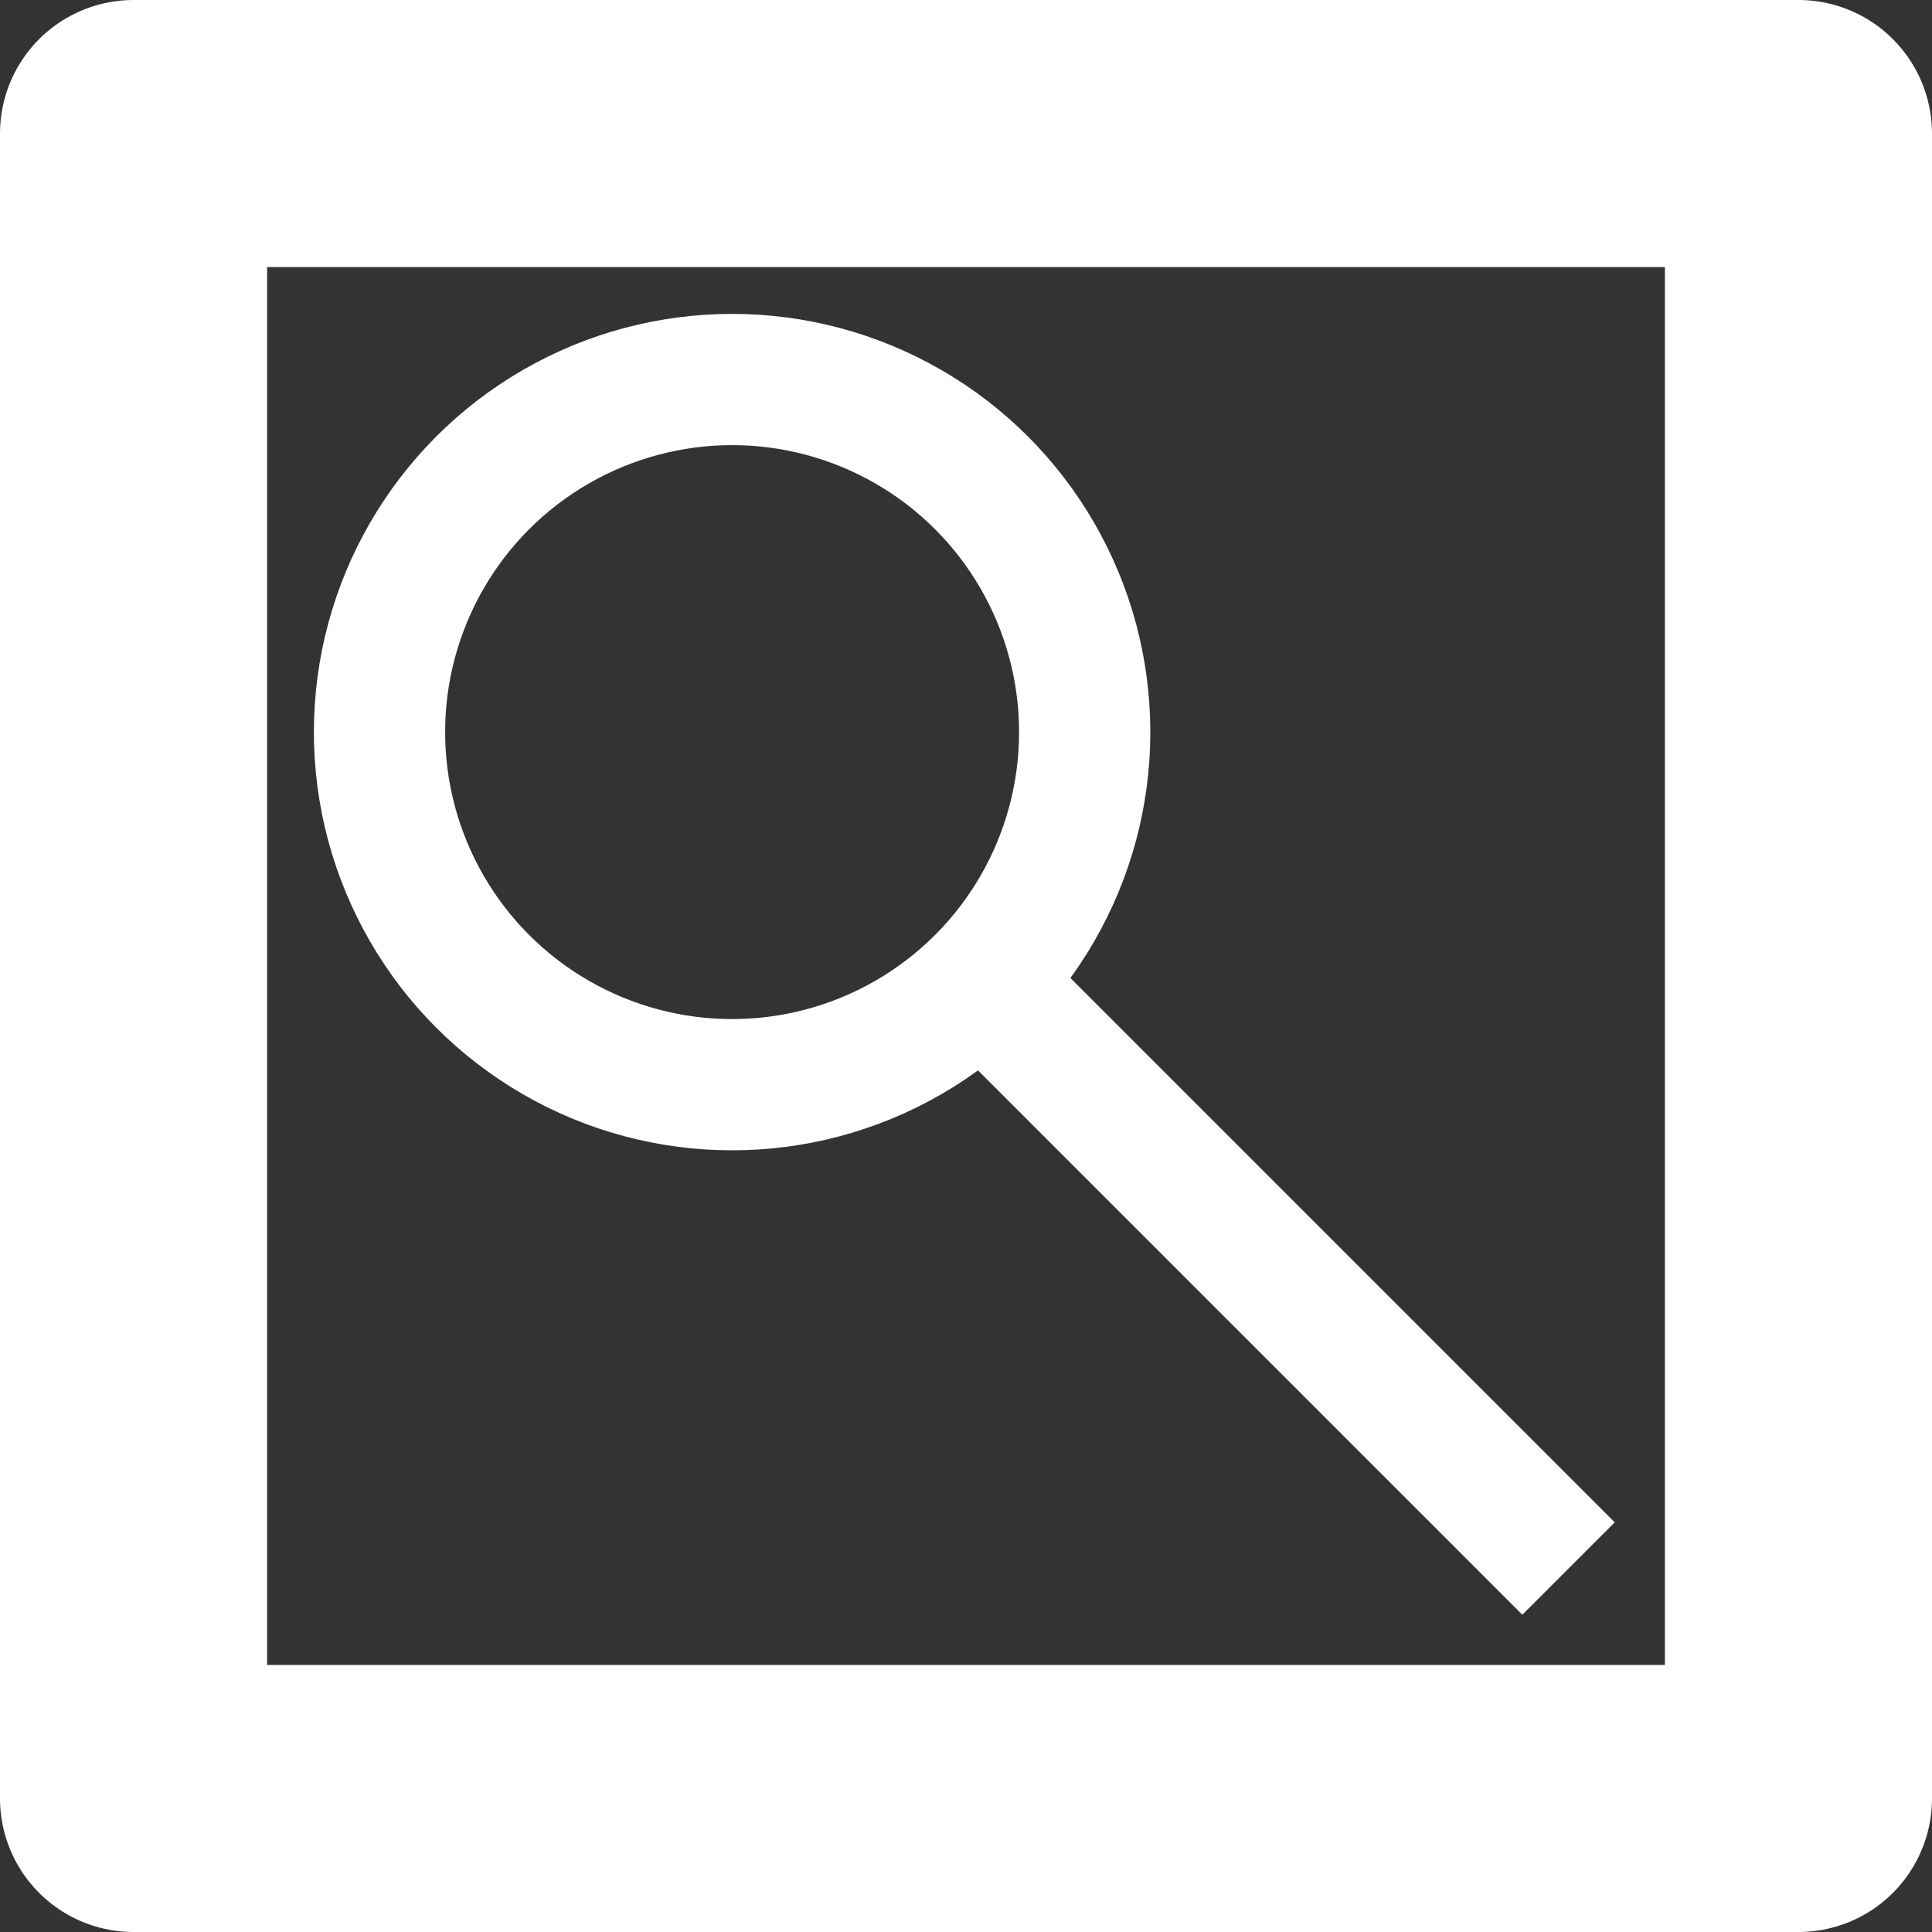 <?xml version="1.0" encoding="UTF-8" standalone="no"?>
<!-- Created with Inkscape (http://www.inkscape.org/) -->

<svg
   width="16"
   height="16"
   viewBox="0 0 16 16"
   version="1.1"
   id="svg1"
   xmlns="http://www.w3.org/2000/svg"
   xmlns:svg="http://www.w3.org/2000/svg">
  <rect x="0" y="0" width="16" height="16" fill="#333333" stroke="none"/>
  <defs
     id="defs1" />
  <g
     id="layer1">
    <circle
       style="display:inline;fill:none;stroke:#ffffff;stroke-width:1.087;stroke-opacity:1;paint-order:stroke fill markers"
       id="path1"
       cx="6.063"
       cy="6.063"
       r="2.92" />
    <path
       style="display:inline;fill:none;stroke:#ffffff;stroke-width:1.082;stroke-opacity:1;paint-order:stroke fill markers"
       d="M 7.795,7.795 12.99,12.99"
       id="path2" />
    <rect
       style="fill:none;stroke:#ffffff;stroke-width:2.212;stroke-linejoin:round;stroke-dasharray:none;stroke-opacity:1;paint-order:stroke fill markers"
       id="rect2"
       width="13.788"
       height="13.788"
       x="1.106"
       y="1.106" />
  </g>
</svg>
